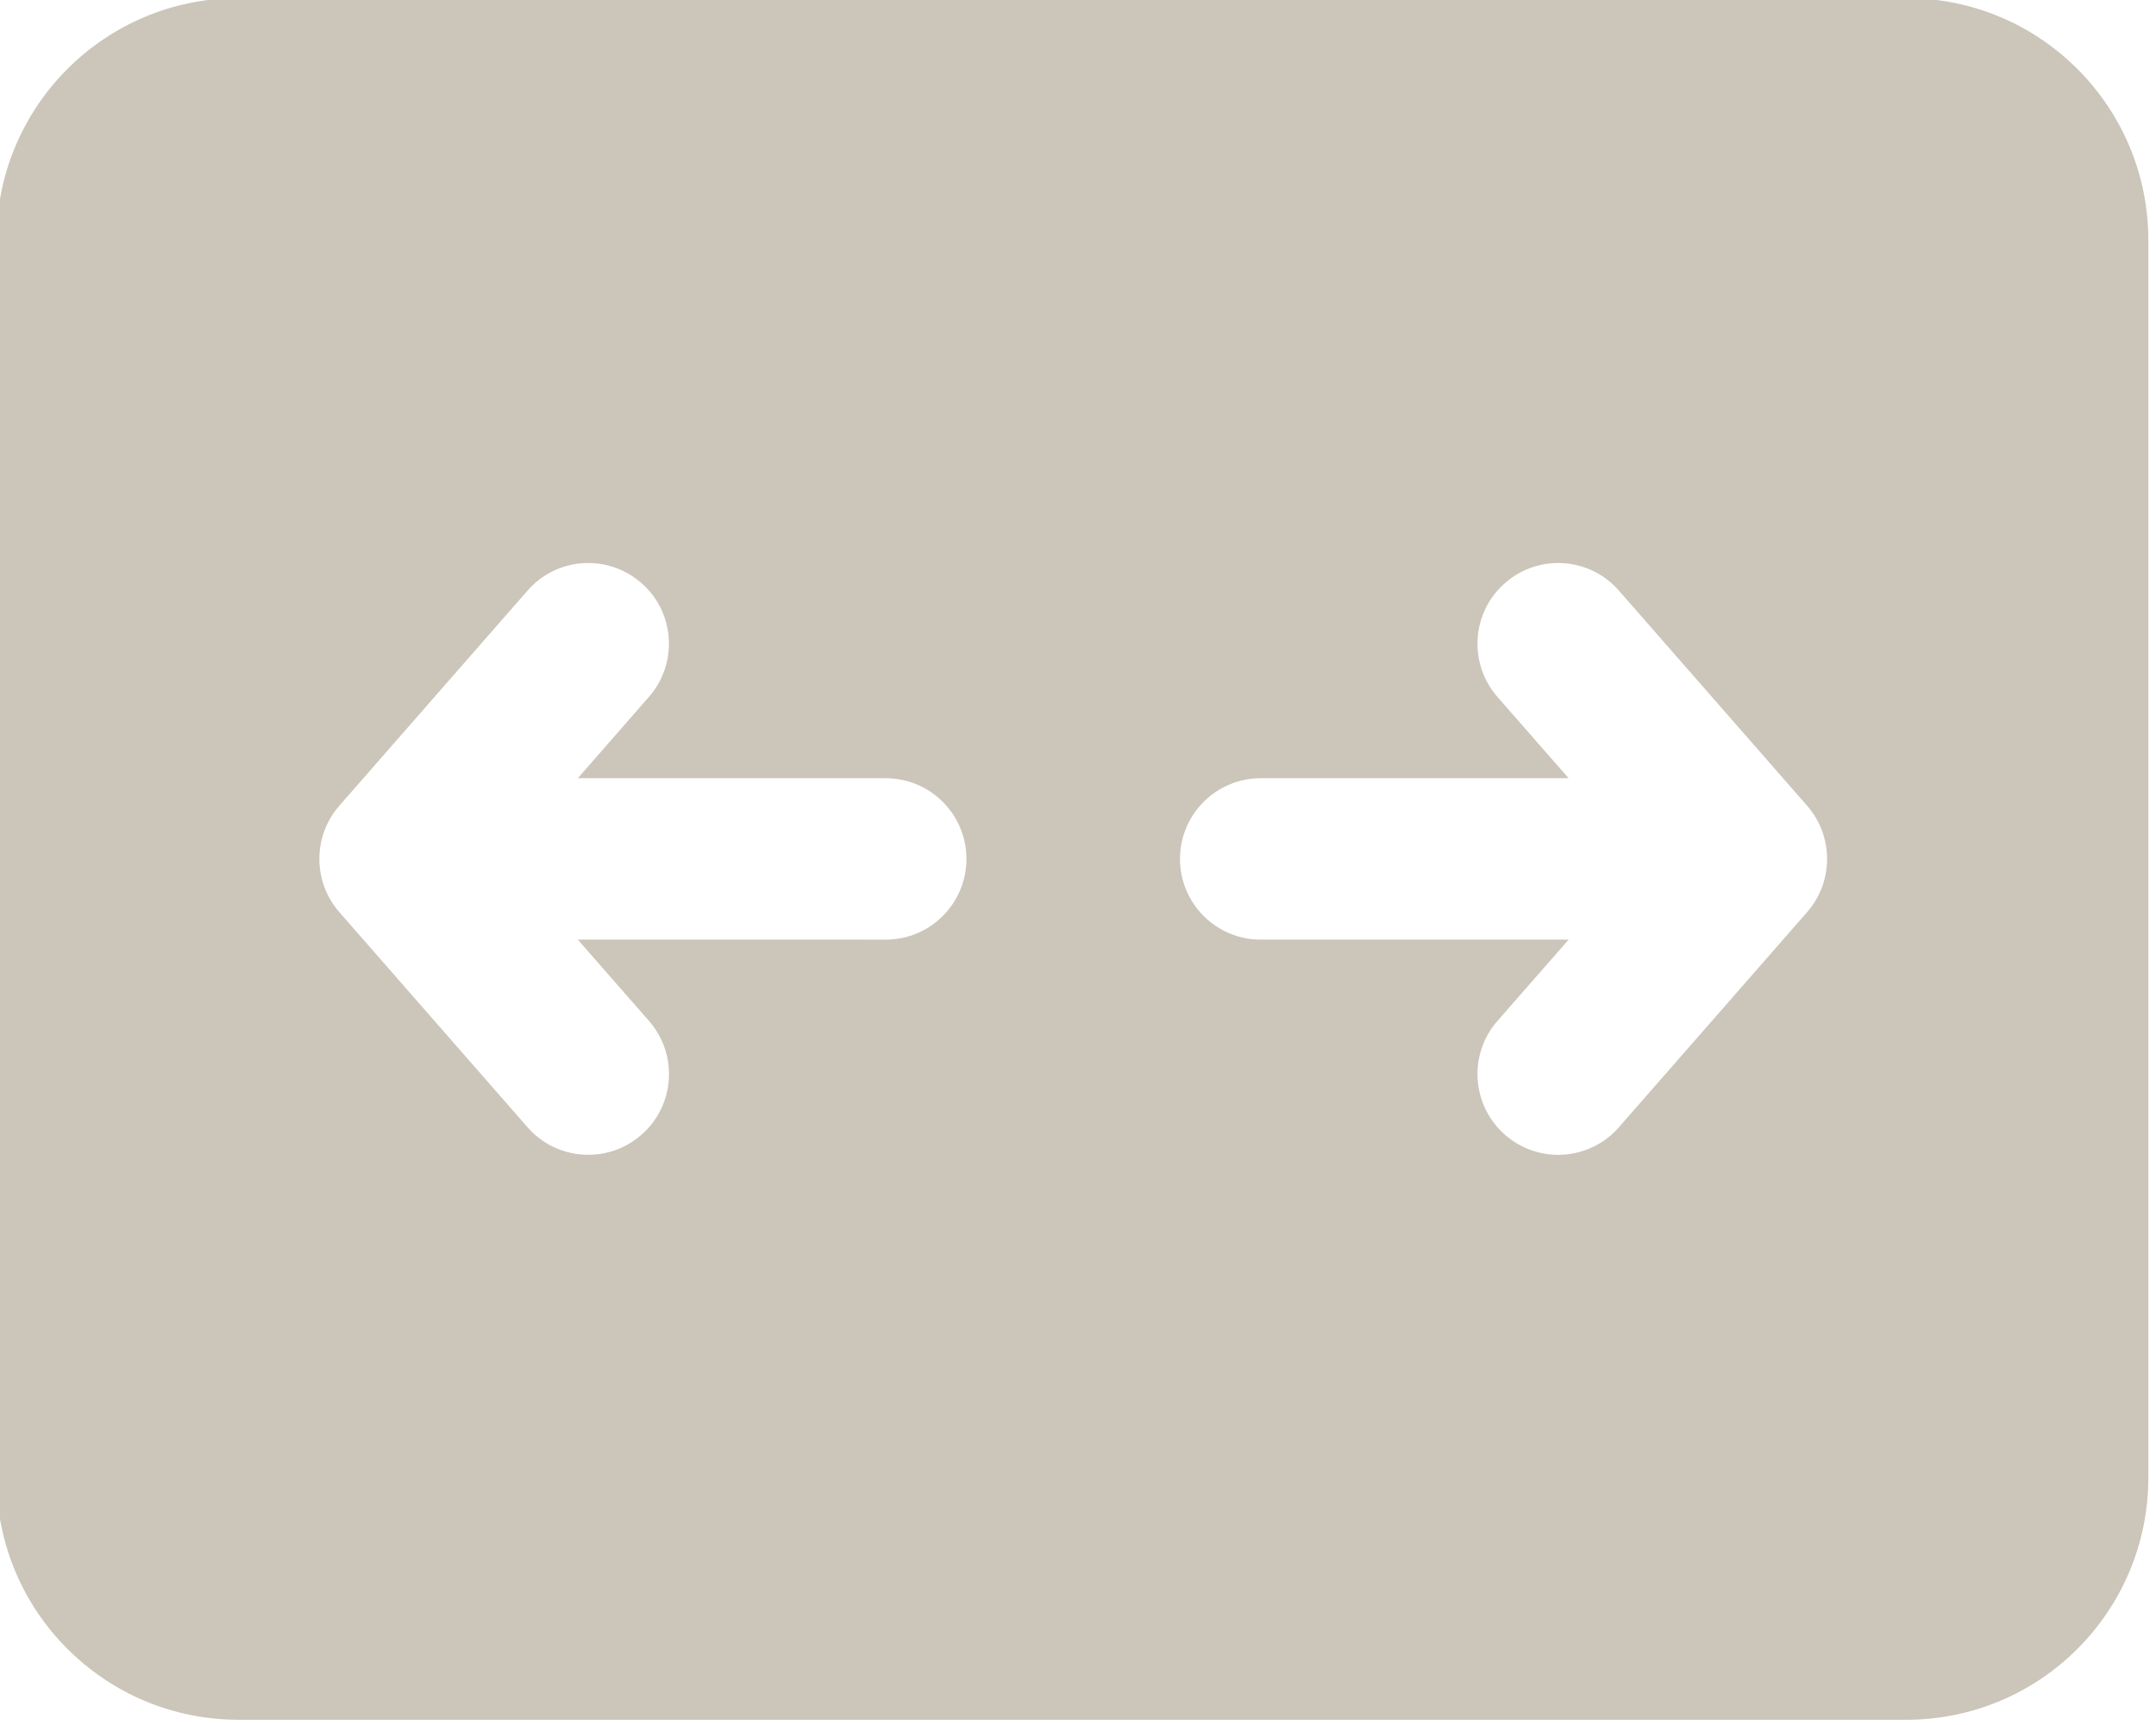 <?xml version="1.0" encoding="UTF-8" standalone="no"?>
<svg
   xmlns:dc="http://purl.org/dc/elements/1.1/"
   xmlns:cc="http://creativecommons.org/ns#"
   xmlns:rdf="http://www.w3.org/1999/02/22-rdf-syntax-ns#"
   xmlns:svg="http://www.w3.org/2000/svg"
   xmlns="http://www.w3.org/2000/svg"
   width="27.5"
   height="22"
   viewBox="0 0 27.5 22"
   version="1.1"
   id="svg1769">
  <defs
     id="defs1763" />
  <g
     id="layer1"
     transform="translate(-90.072,-130.137)">
    <g
       id="g3435"
       transform="matrix(8.741,0,0,8.741,-1176.089,-390.44)"
       style="display:inline;fill:#ccc5b9;fill-opacity:1">
      <g
         style="display:inline;opacity:1;fill:#ccc5b9;fill-opacity:1;stroke-width:9.401"
         id="g3400"
         transform="matrix(0.157,0,0,0.157,144.534,58.925)">
        <path
           d="M 4.25,4 C 3.007,4 2,5.007 2,6.25 v 11.5 C 2,18.993 3.007,20 4.25,20 h 15.5 C 20.993,20 22,18.993 22,17.75 V 6.25 C 22,5.007 20.993,4 19.75,4 Z M 7.994,9.436 C 8.306,9.708 8.337,10.182 8.064,10.494 L 7.403,11.25 h 2.862 c 0.414,0 0.75,0.336 0.75,0.75 0,0.414 -0.336,0.75 -0.75,0.75 H 7.403 l 0.662,0.756 c 0.273,0.312 0.241,0.786 -0.071,1.058 -0.312,0.273 -0.786,0.241 -1.058,-0.07 l -1.75,-2 c -0.247,-0.283 -0.247,-0.705 1e-5,-0.988 l 1.75,-2 C 7.208,9.194 7.682,9.163 7.994,9.436 Z M 15.95,10.494 C 15.678,10.182 15.709,9.708 16.021,9.436 16.332,9.163 16.806,9.194 17.079,9.506 l 1.75,2 c 0.247,0.283 0.247,0.705 0,0.988 l -1.75,2 c -0.273,0.312 -0.747,0.343 -1.058,0.07 -0.312,-0.273 -0.343,-0.747 -0.071,-1.058 L 16.612,12.75 h -2.862 c -0.414,0 -0.75,-0.336 -0.75,-0.75 0,-0.414 0.336,-0.75 0.75,-0.75 h 2.862 z"
           fill="#212121"
           id="path3389"
           style="fill:#ccc5b9;fill-opacity:1;stroke-width:15.813" />
      </g>
    </g>
  </g>
</svg>
